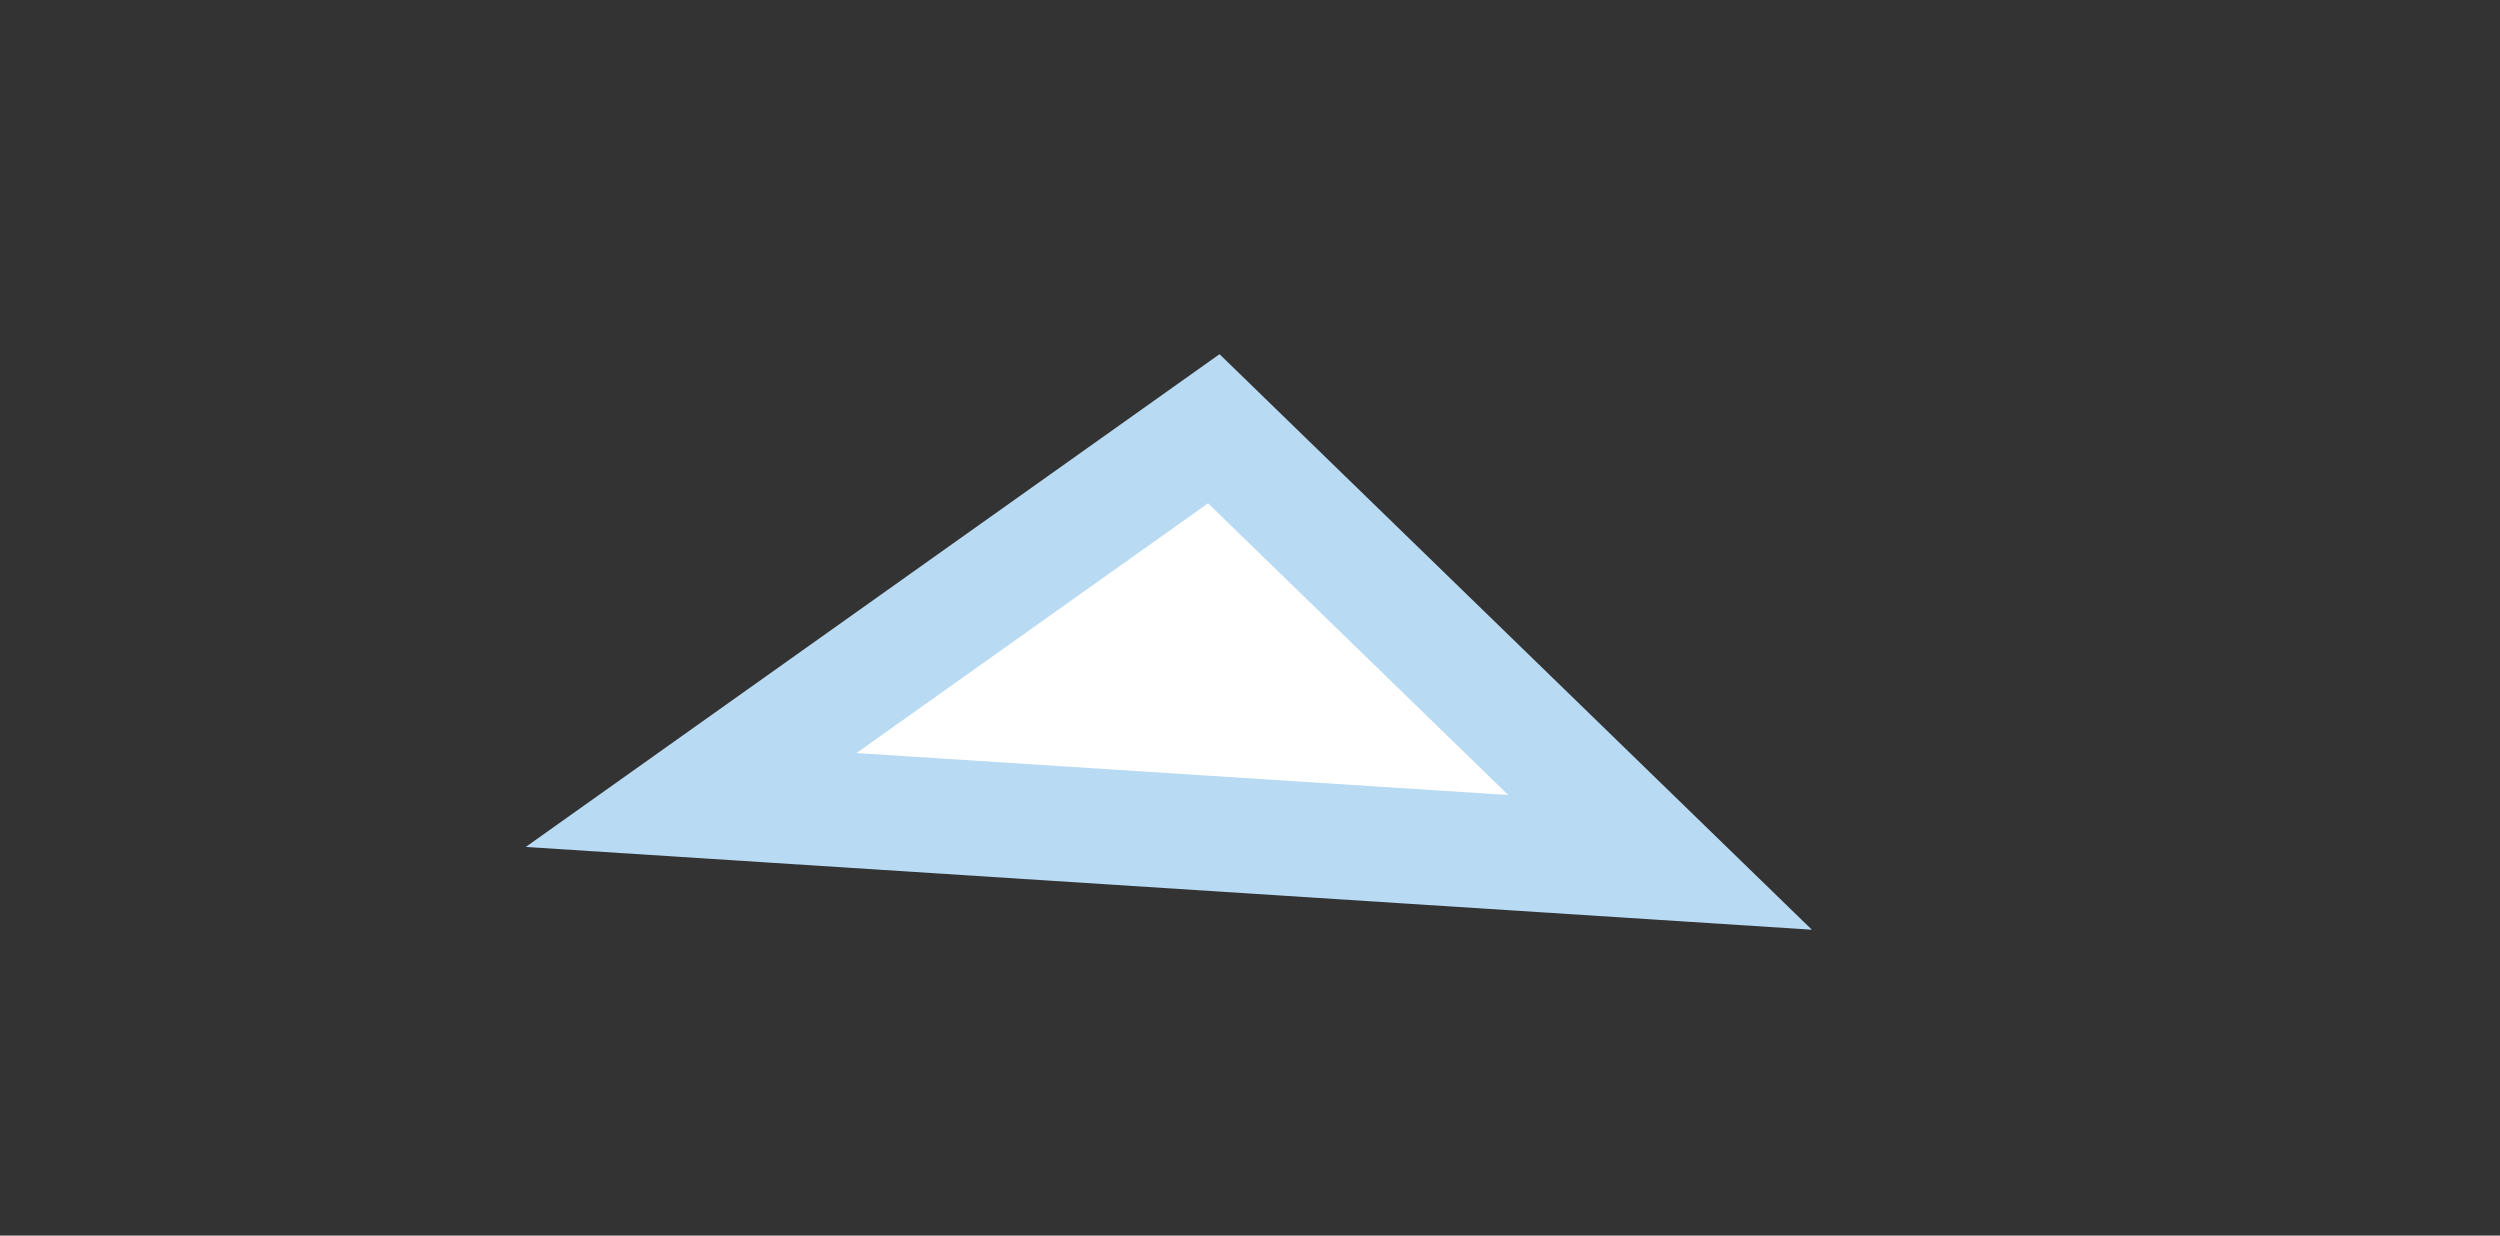 <?xml version="1.0" encoding="utf-8"?>
<!-- Generator: Adobe Illustrator 23.0.1, SVG Export Plug-In . SVG Version: 6.00 Build 0)  -->
<svg version="1.1" id="Layer_1" xmlns="http://www.w3.org/2000/svg" xmlns:xlink="http://www.w3.org/1999/xlink" x="0px" y="0px"
	 viewBox="0 0 87 43" style="enable-background:new 0 0 87 43;" xml:space="preserve">
<rect x="0" y="0" width="87" height="43" fill="#333333" stroke="none"/>
<style type="text/css">
	.st0{fill:#FFFFFF;stroke:#B8DAF3;stroke-width:4;stroke-miterlimit:10;}
</style>
<polygon class="st0" points="57.77,30.01 42.24,14.92 24.05,27.84 "/>
</svg>
